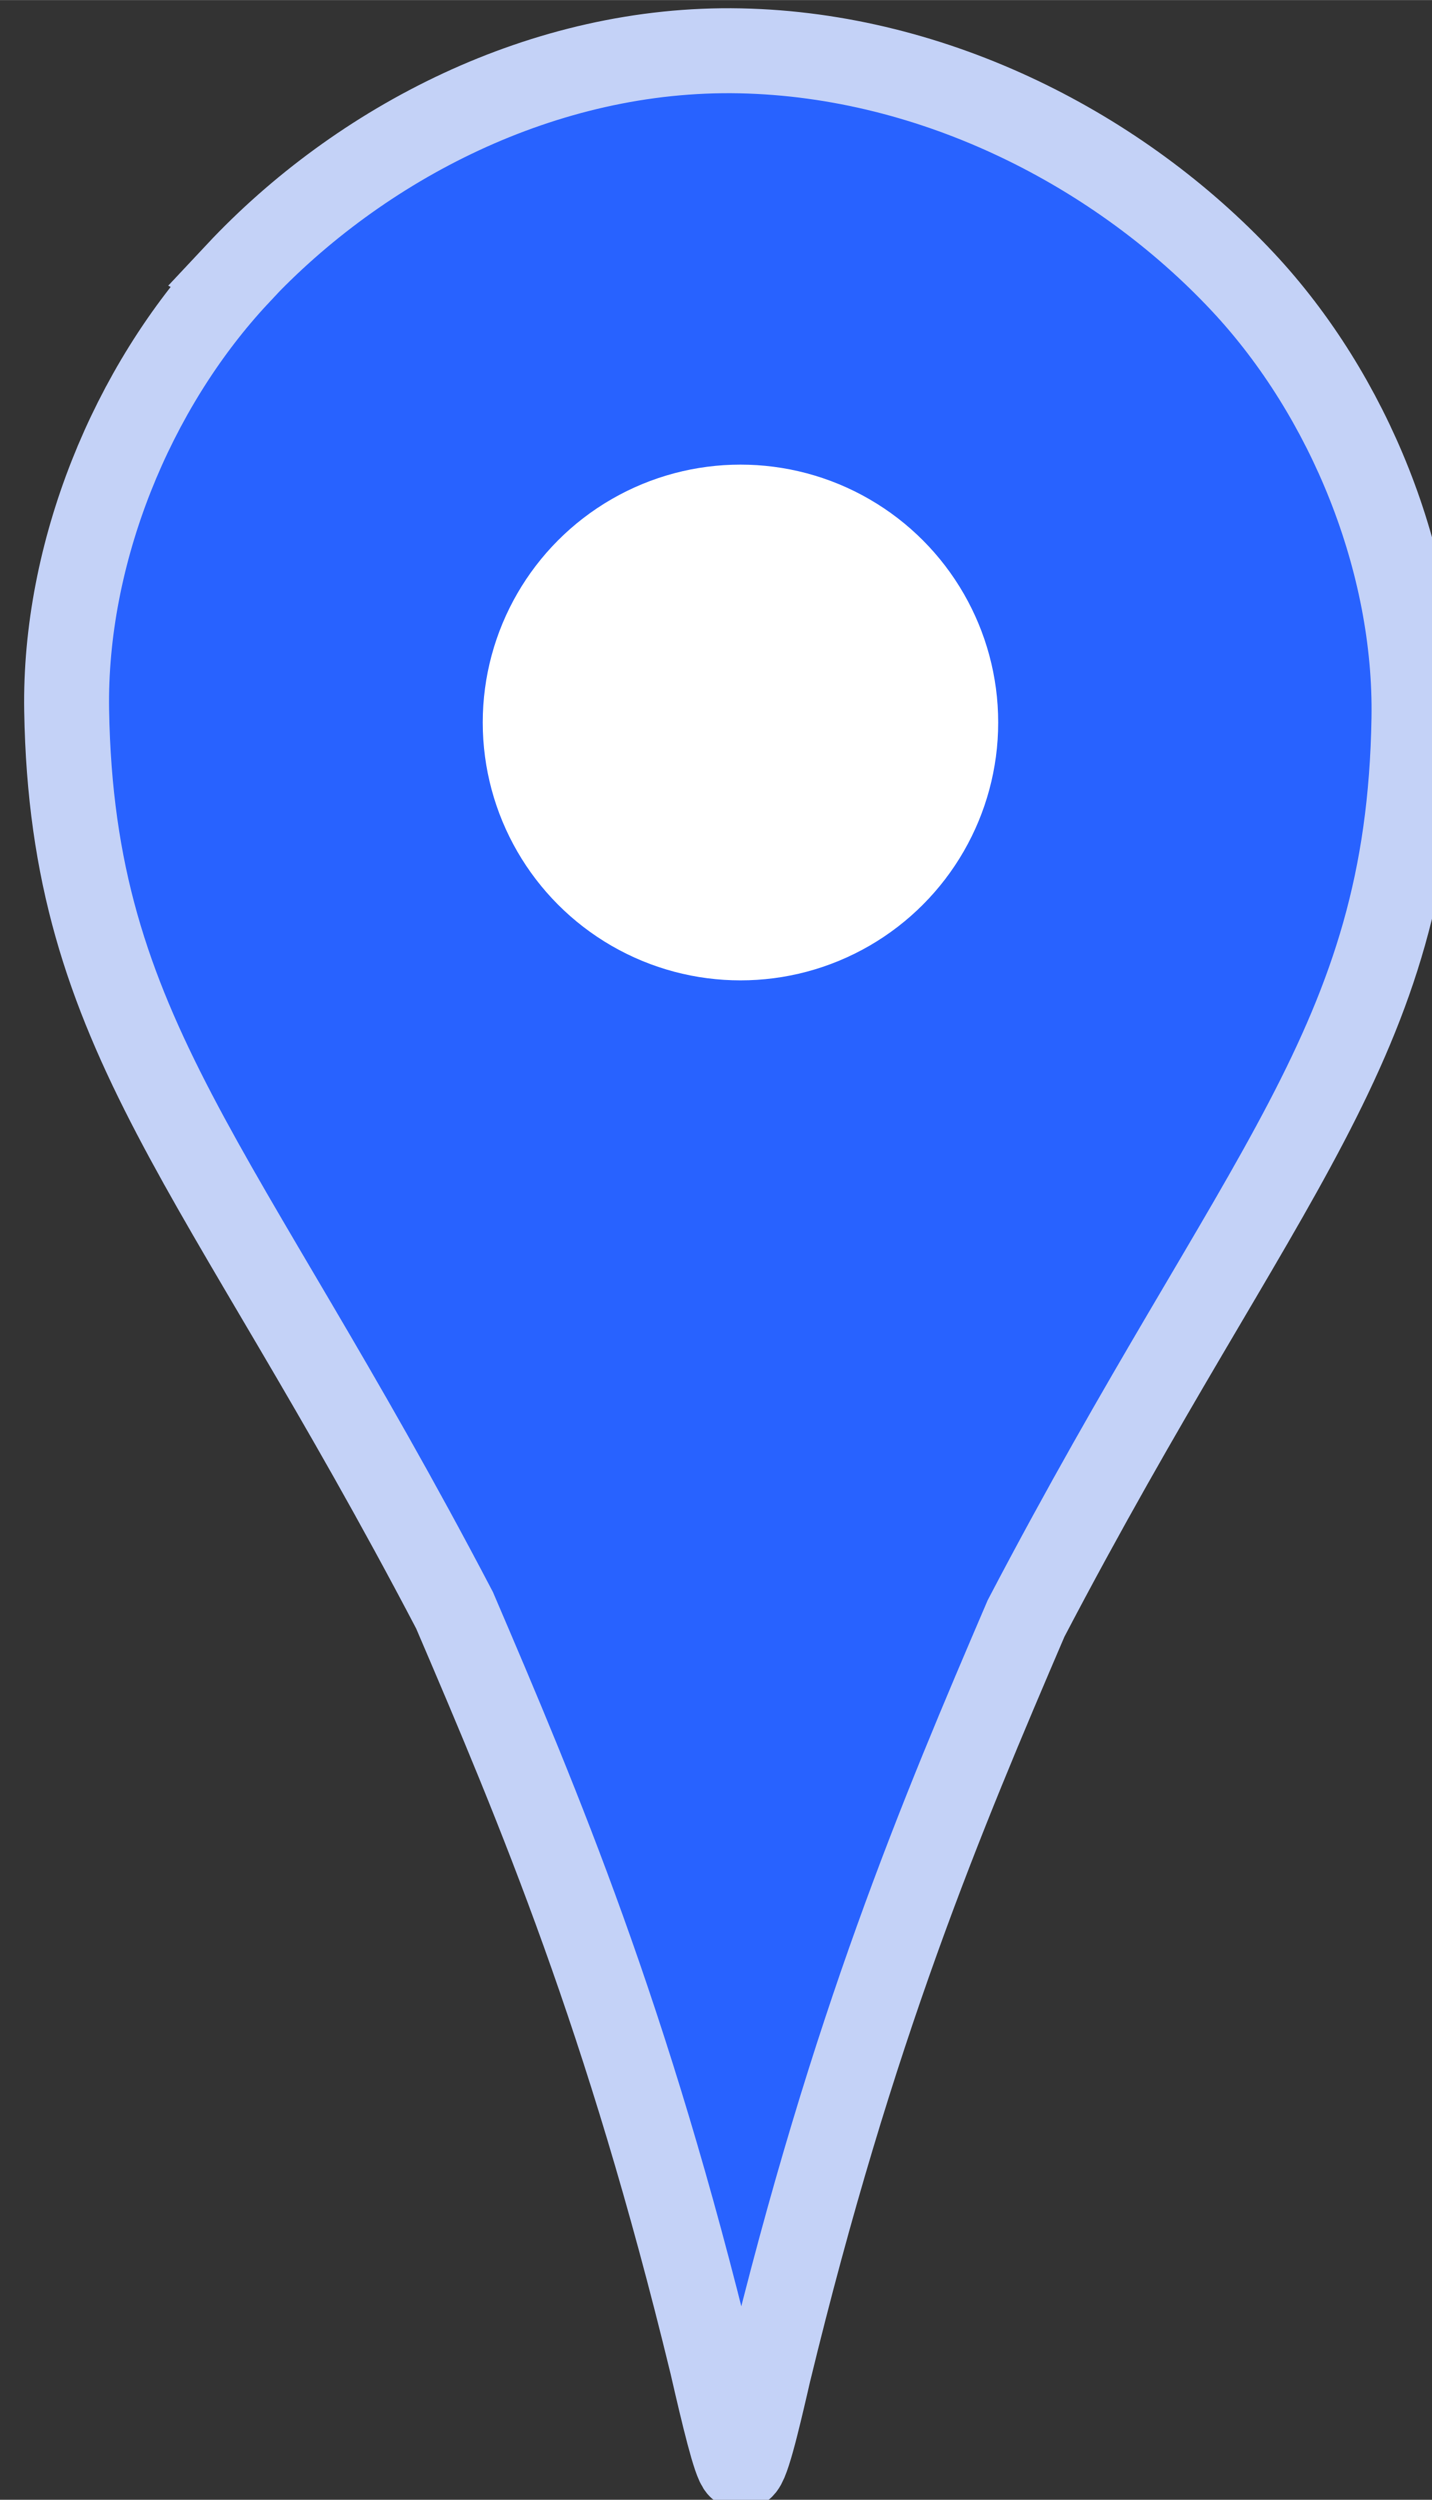 <svg
   xmlns:dc="http://purl.org/dc/elements/1.1/"
   xmlns:cc="http://creativecommons.org/ns#"
   xmlns:rdf="http://www.w3.org/1999/02/22-rdf-syntax-ns#"
   xmlns:svg="http://www.w3.org/2000/svg"
   xmlns="http://www.w3.org/2000/svg"
   xmlns:sodipodi="http://sodipodi.sourceforge.net/DTD/sodipodi-0.dtd"
   xmlns:inkscape="http://www.inkscape.org/namespaces/inkscape"
   width="5.644mm"
   height="9.847mm"
   viewBox="0 0 20 34.892"
   id="svg3455"
   version="1.1"
   inkscape:version="0.91 r13725"
   sodipodi:docname="Map Pin.svg">
  <rect x="0" y="0" width="20" height="34.892" fill="#333333" stroke="none"/>
  <defs
     id="defs3457" />
  <sodipodi:namedview
     id="base"
     pagecolor="#ffffff"
     bordercolor="#666666"
     borderopacity="1.0"
     inkscape:pageopacity="0.0"
     inkscape:pageshadow="2"
     inkscape:zoom="12.181359"
     inkscape:cx="8.4346812"
     inkscape:cy="14.715224"
     inkscape:document-units="px"
     inkscape:current-layer="layer1"
     showgrid="false"
     inkscape:window-width="1024"
     inkscape:window-height="705"
     inkscape:window-x="-4"
     inkscape:window-y="-4"
     inkscape:window-maximized="1"
     fit-margin-top="0"
     fit-margin-left="0"
     fit-margin-right="0"
     fit-margin-bottom="0" />
  <g
     inkscape:label="Layer 1"
     inkscape:groupmode="layer"
     id="layer1"
     transform="translate(-814.596,-274.386)">
    <g
       id="g3477"
       transform="matrix(1.186,0,0,1.186,-151.177,-57.398)">
      <path
         sodipodi:nodetypes="sscccccsscs"
         inkscape:connector-curvature="0"
         id="path4337-3"
         d="m 817.112,282.971 c -1.258,1.343 -2.046,3.299 -2.016,5.139 0.064,3.845 1.797,5.3 4.568,10.592 0.998,2.329 2.04,4.792 3.031,8.873 0.138,0.602 0.272,1.161 0.334,1.209 0.062,0.049 0.196,-0.513 0.334,-1.115 0.991,-4.081 2.033,-6.543 3.031,-8.871 2.771,-5.292 4.504,-6.747 4.568,-10.592 0.031,-1.84 -0.759,-3.798 -2.018,-5.141 -1.437,-1.534 -3.605,-2.669 -5.916,-2.717 -2.311,-0.048 -4.481,1.088 -5.918,2.622 z"
         style="display:inline;opacity:1;fill:#2862ff;fill-opacity:1;stroke:#c4d2f7;stroke-width:1;stroke-miterlimit:4;stroke-dasharray:none;stroke-opacity:1" />
      <circle
         r="3.035"
         cy="288.253"
         cx="823.031"
         id="path3049"
         style="display:inline;opacity:1;fill:#ffffff;fill-opacity:1;stroke-width:0" />
    </g>
  </g>
</svg>
